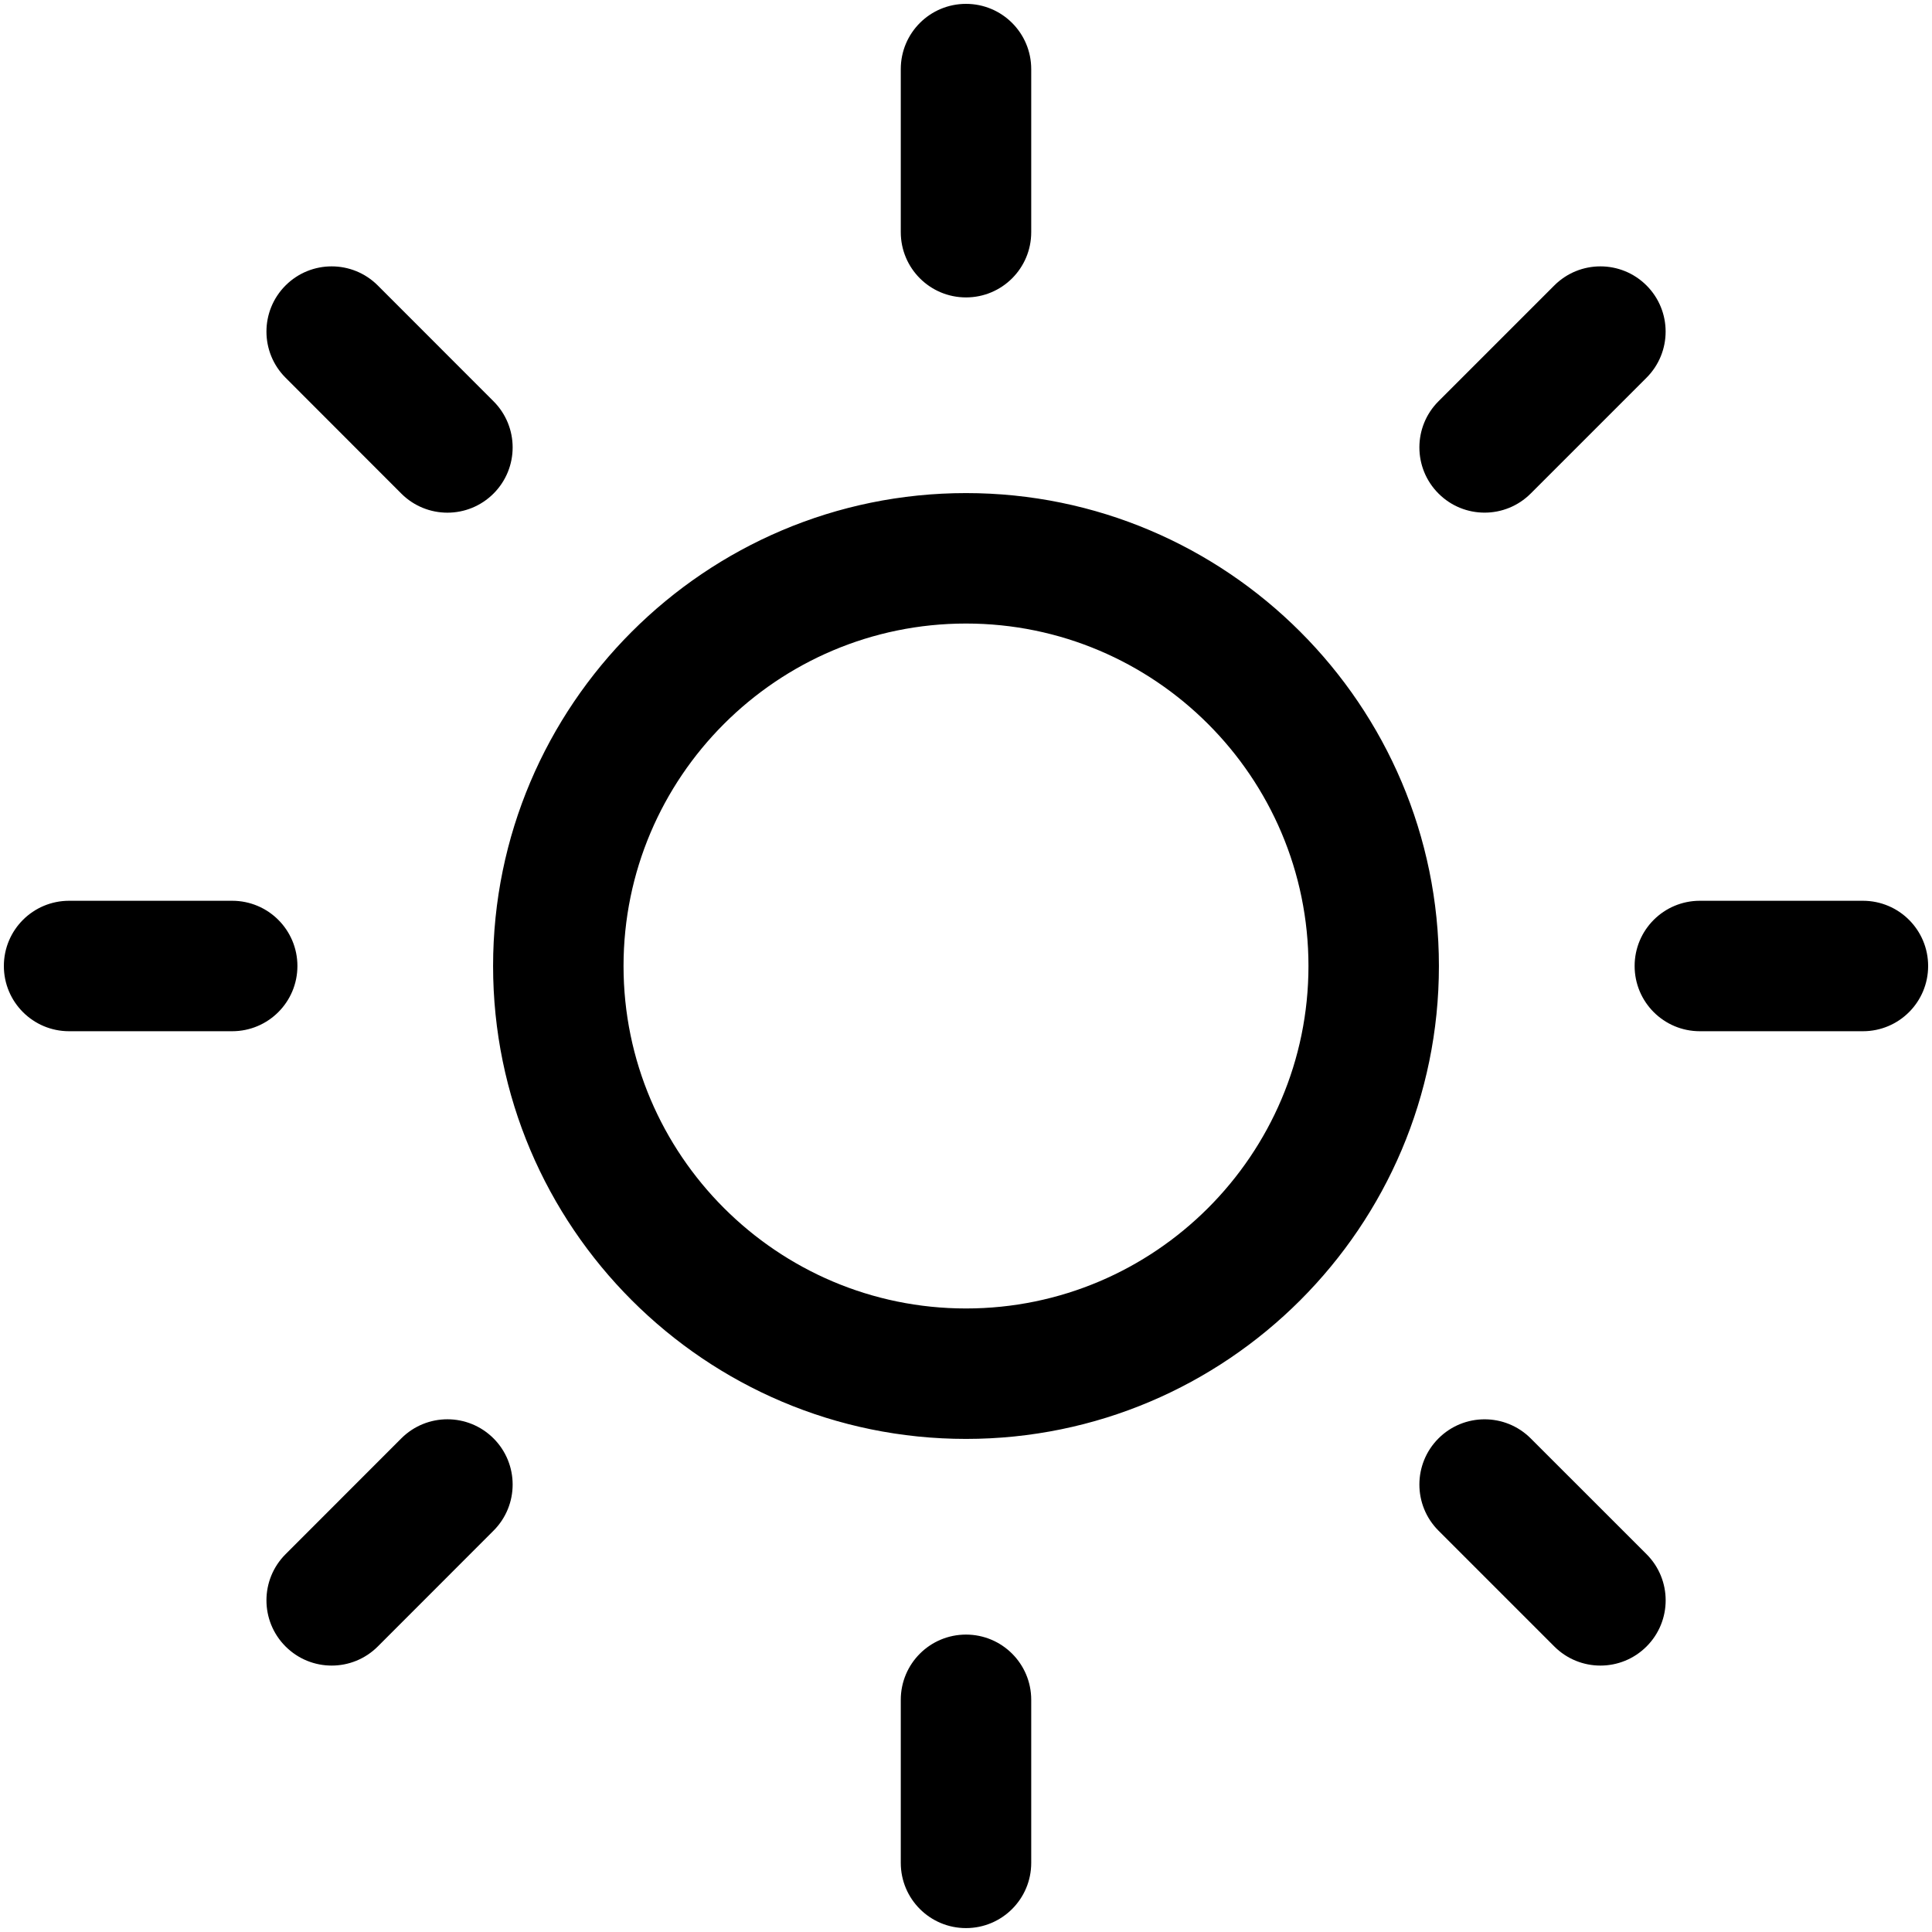 <svg xmlns="http://www.w3.org/2000/svg" viewBox="0 0 500 500"><path d="M250 127.61c-67.49 0-122.39 54.9-122.39 122.39S182.51 372.39 250 372.39 372.39 317.49 372.39 250 317.49 127.61 250 127.61zm0 211.02c-48.86 0-88.63-39.76-88.63-88.63s39.76-88.63 88.63-88.63 88.63 39.76 88.63 88.63-39.77 88.63-88.63 88.63zM250 76.97c9.33 0 16.88-7.55 16.88-16.88v-42.2C266.88 8.55 259.33 1 250 1s-16.88 7.55-16.88 16.88v42.2c0 9.34 7.55 16.89 16.88 16.89zM250 423.03c-9.33 0-16.88 7.55-16.88 16.88v42.2c0 9.33 7.55 16.88 16.88 16.88s16.88-7.55 16.88-16.88v-42.2c0-9.33-7.55-16.88-16.88-16.88zM103.85 127.73c3.3 3.3 7.62 4.95 11.94 4.95s8.64-1.65 11.94-4.95c6.59-6.59 6.59-17.28 0-23.87L97.77 73.88c-6.59-6.59-17.28-6.59-23.87 0s-6.59 17.28 0 23.87l29.95 29.98zM396.15 372.26c-6.59-6.59-17.28-6.59-23.87 0s-6.59 17.28 0 23.87l29.97 29.97c3.3 3.3 7.62 4.95 11.94 4.95 4.32 0 8.64-1.65 11.94-4.95 6.59-6.59 6.59-17.28 0-23.87l-29.98-29.97zM76.97 250c0-9.33-7.55-16.88-16.88-16.88h-42.2C8.55 233.12 1 240.67 1 250s7.55 16.88 16.88 16.88h42.2c9.34 0 16.89-7.55 16.89-16.88zM482.12 233.12h-42.2c-9.33 0-16.88 7.55-16.88 16.88s7.55 16.88 16.88 16.88h42.2c9.33 0 16.88-7.55 16.88-16.88s-7.55-16.88-16.88-16.88zM103.85 372.26L73.9 402.23c-6.59 6.59-6.59 17.28 0 23.87 3.3 3.3 7.62 4.95 11.94 4.95 4.32 0 8.64-1.65 11.94-4.95l29.95-29.97c6.59-6.59 6.59-17.28 0-23.87-6.6-6.6-17.28-6.6-23.88 0zM384.21 132.67c4.32 0 8.64-1.65 11.94-4.95l29.97-29.97c6.59-6.59 6.59-17.28 0-23.87s-17.28-6.59-23.87 0l-29.97 29.97c-6.59 6.59-6.59 17.28 0 23.87 3.29 3.3 7.61 4.95 11.93 4.95z"/></svg>